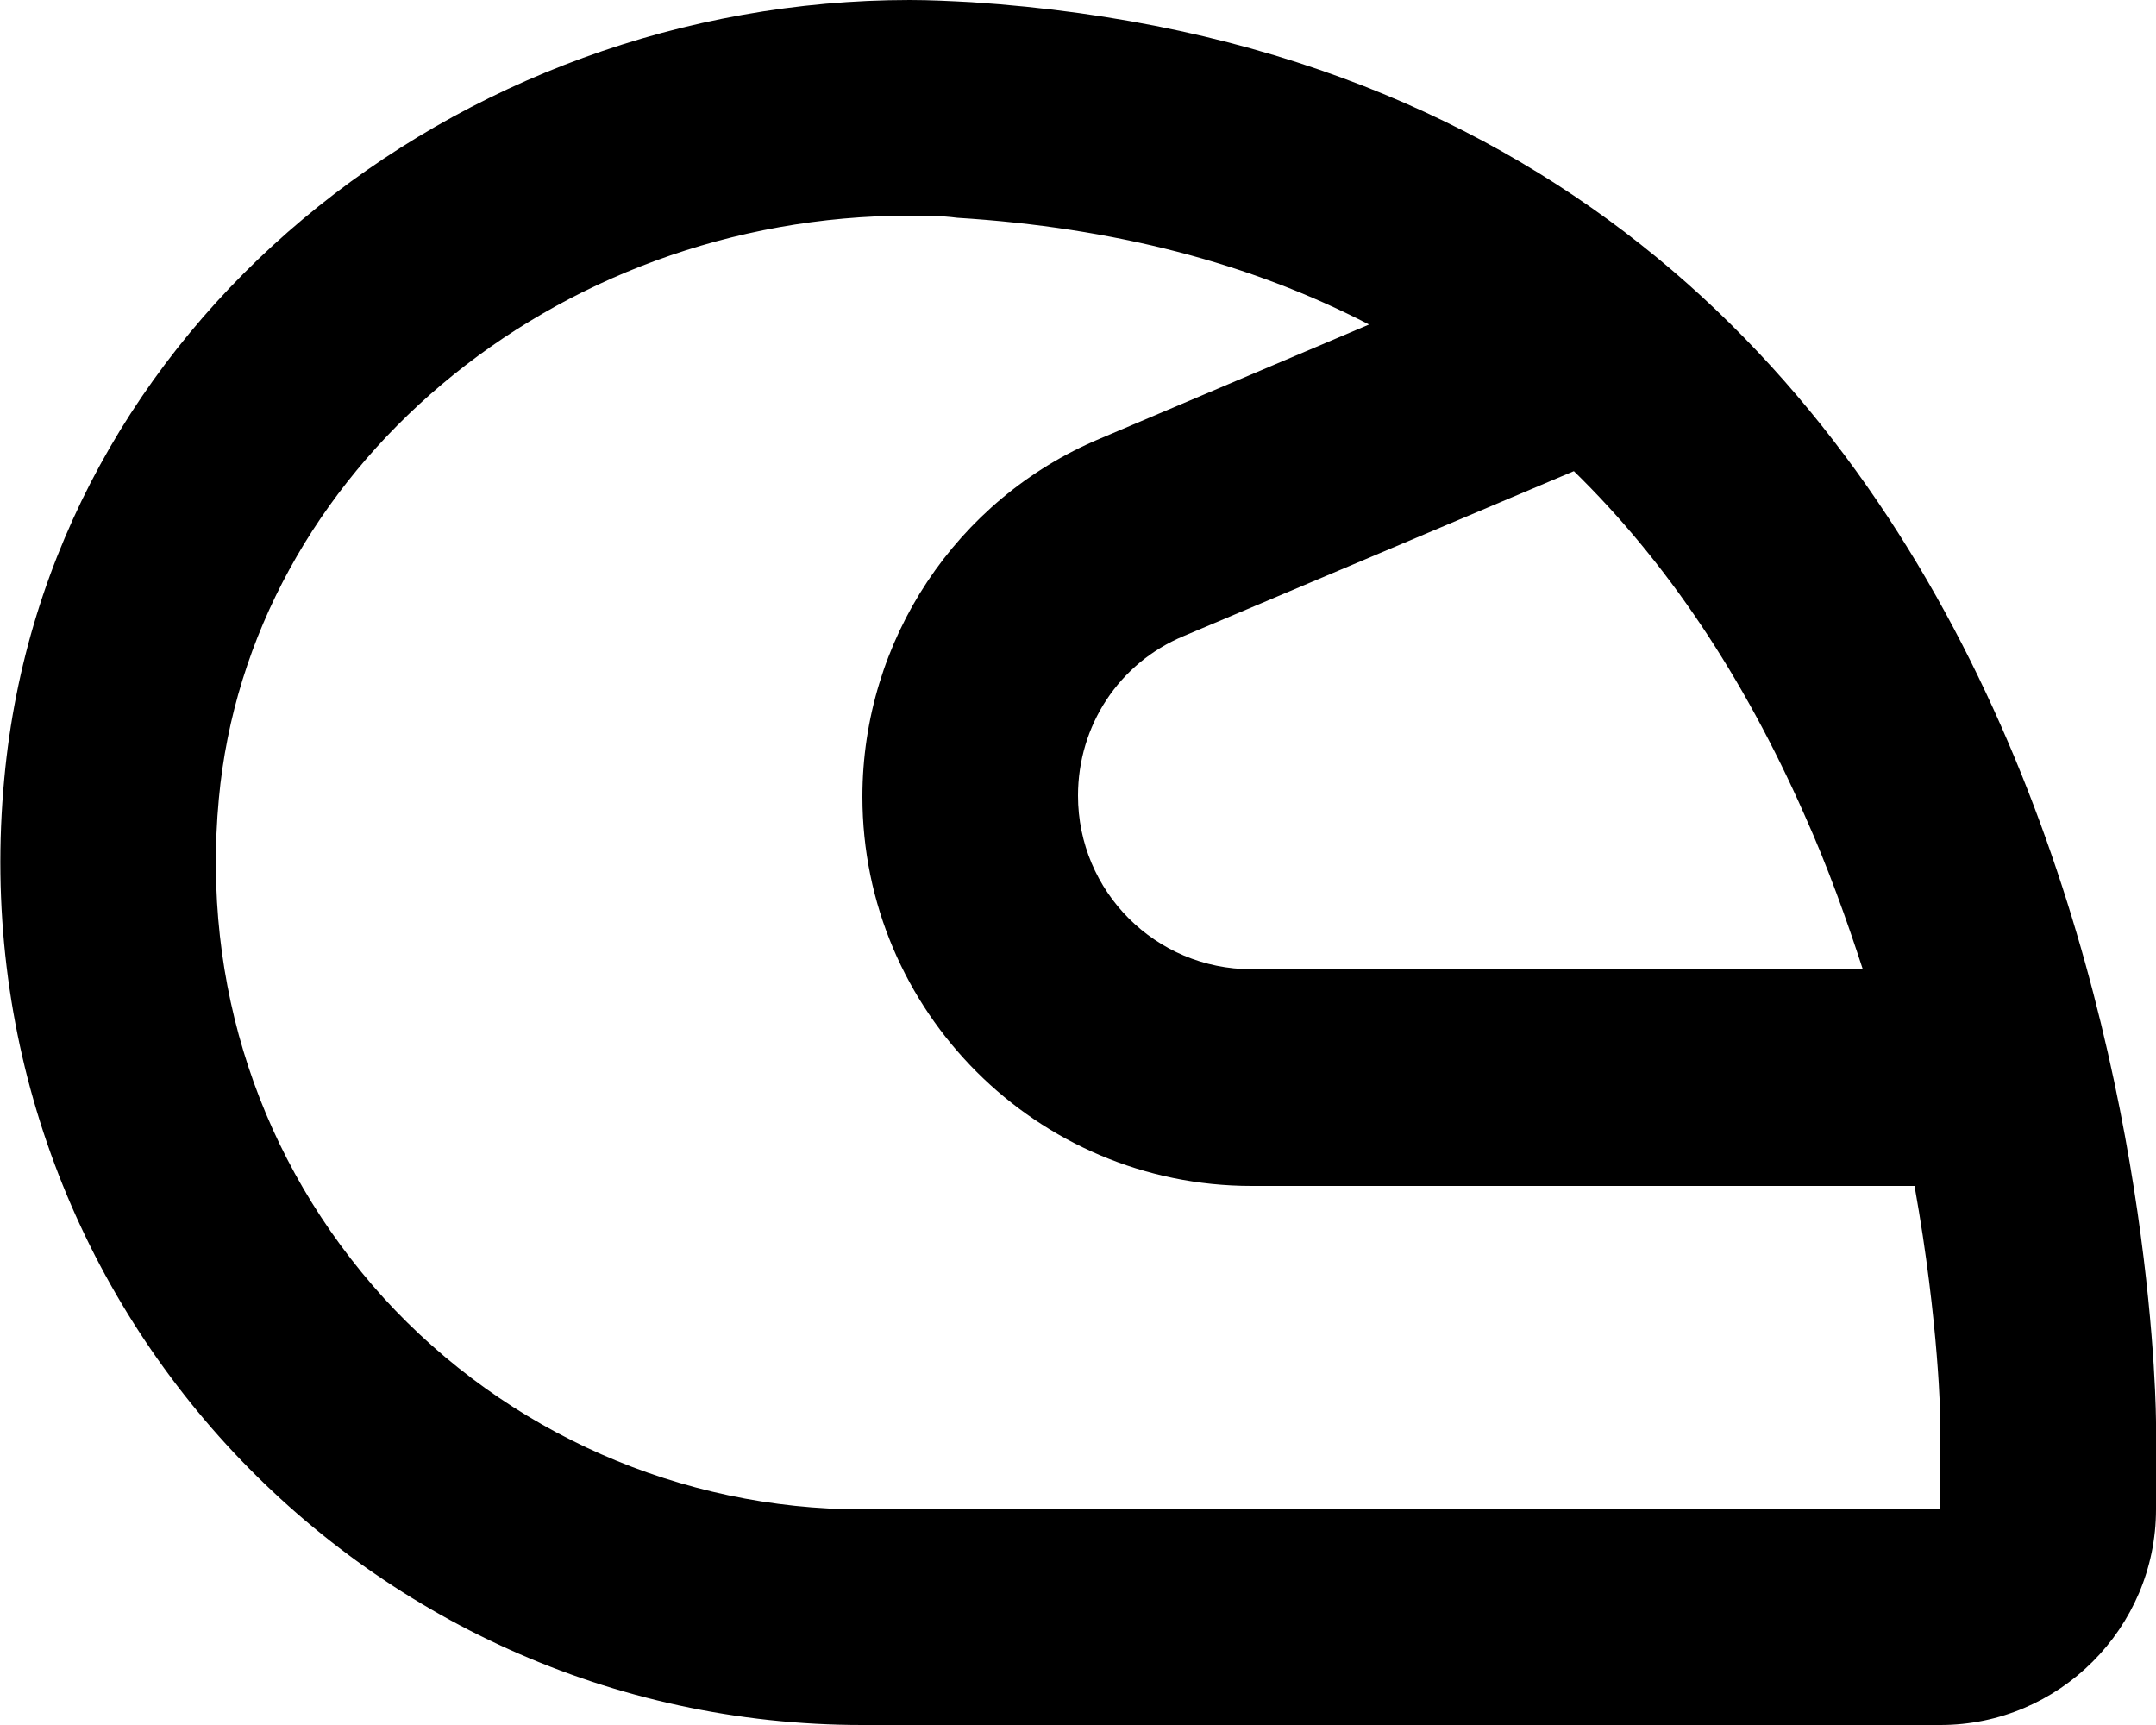 <svg width="180" height="144" viewBox="0 0 180 144" fill="none" xmlns="http://www.w3.org/2000/svg">
<path d="M0.36 64.98C3.87 27.09 38.16 0 75.96 0C77.67 0 79.38 0.09 81.09 0.18C180 6.66 180 118.8 180 118.8V126C180 135.9 171.9 144 162 144H72C29.97 144 -3.69 107.91 0.36 64.98ZM150.66 68.04C145.53 56.43 139.14 46.89 131.4 39.33L98.82 53.1C93.42 55.35 90 60.57 90 66.42C90 74.43 96.48 80.91 104.49 80.91H155.52C154.17 76.77 152.64 72.45 150.66 68.04ZM32.04 108.36C42.3 119.61 56.88 126 72 126H162V118.8C162 118.62 161.91 110.52 159.84 99H104.49C86.58 99 72 84.42 72 66.51C72 53.46 79.83 41.67 91.8 36.63L114.3 27.09C104.4 21.96 92.97 18.99 79.92 18.18C78.57 18 77.22 18 75.96 18C46.17 18 20.79 39.33 18.27 66.69C16.83 82.17 21.69 96.93 32.04 108.36Z" fill="black"/>
</svg>
